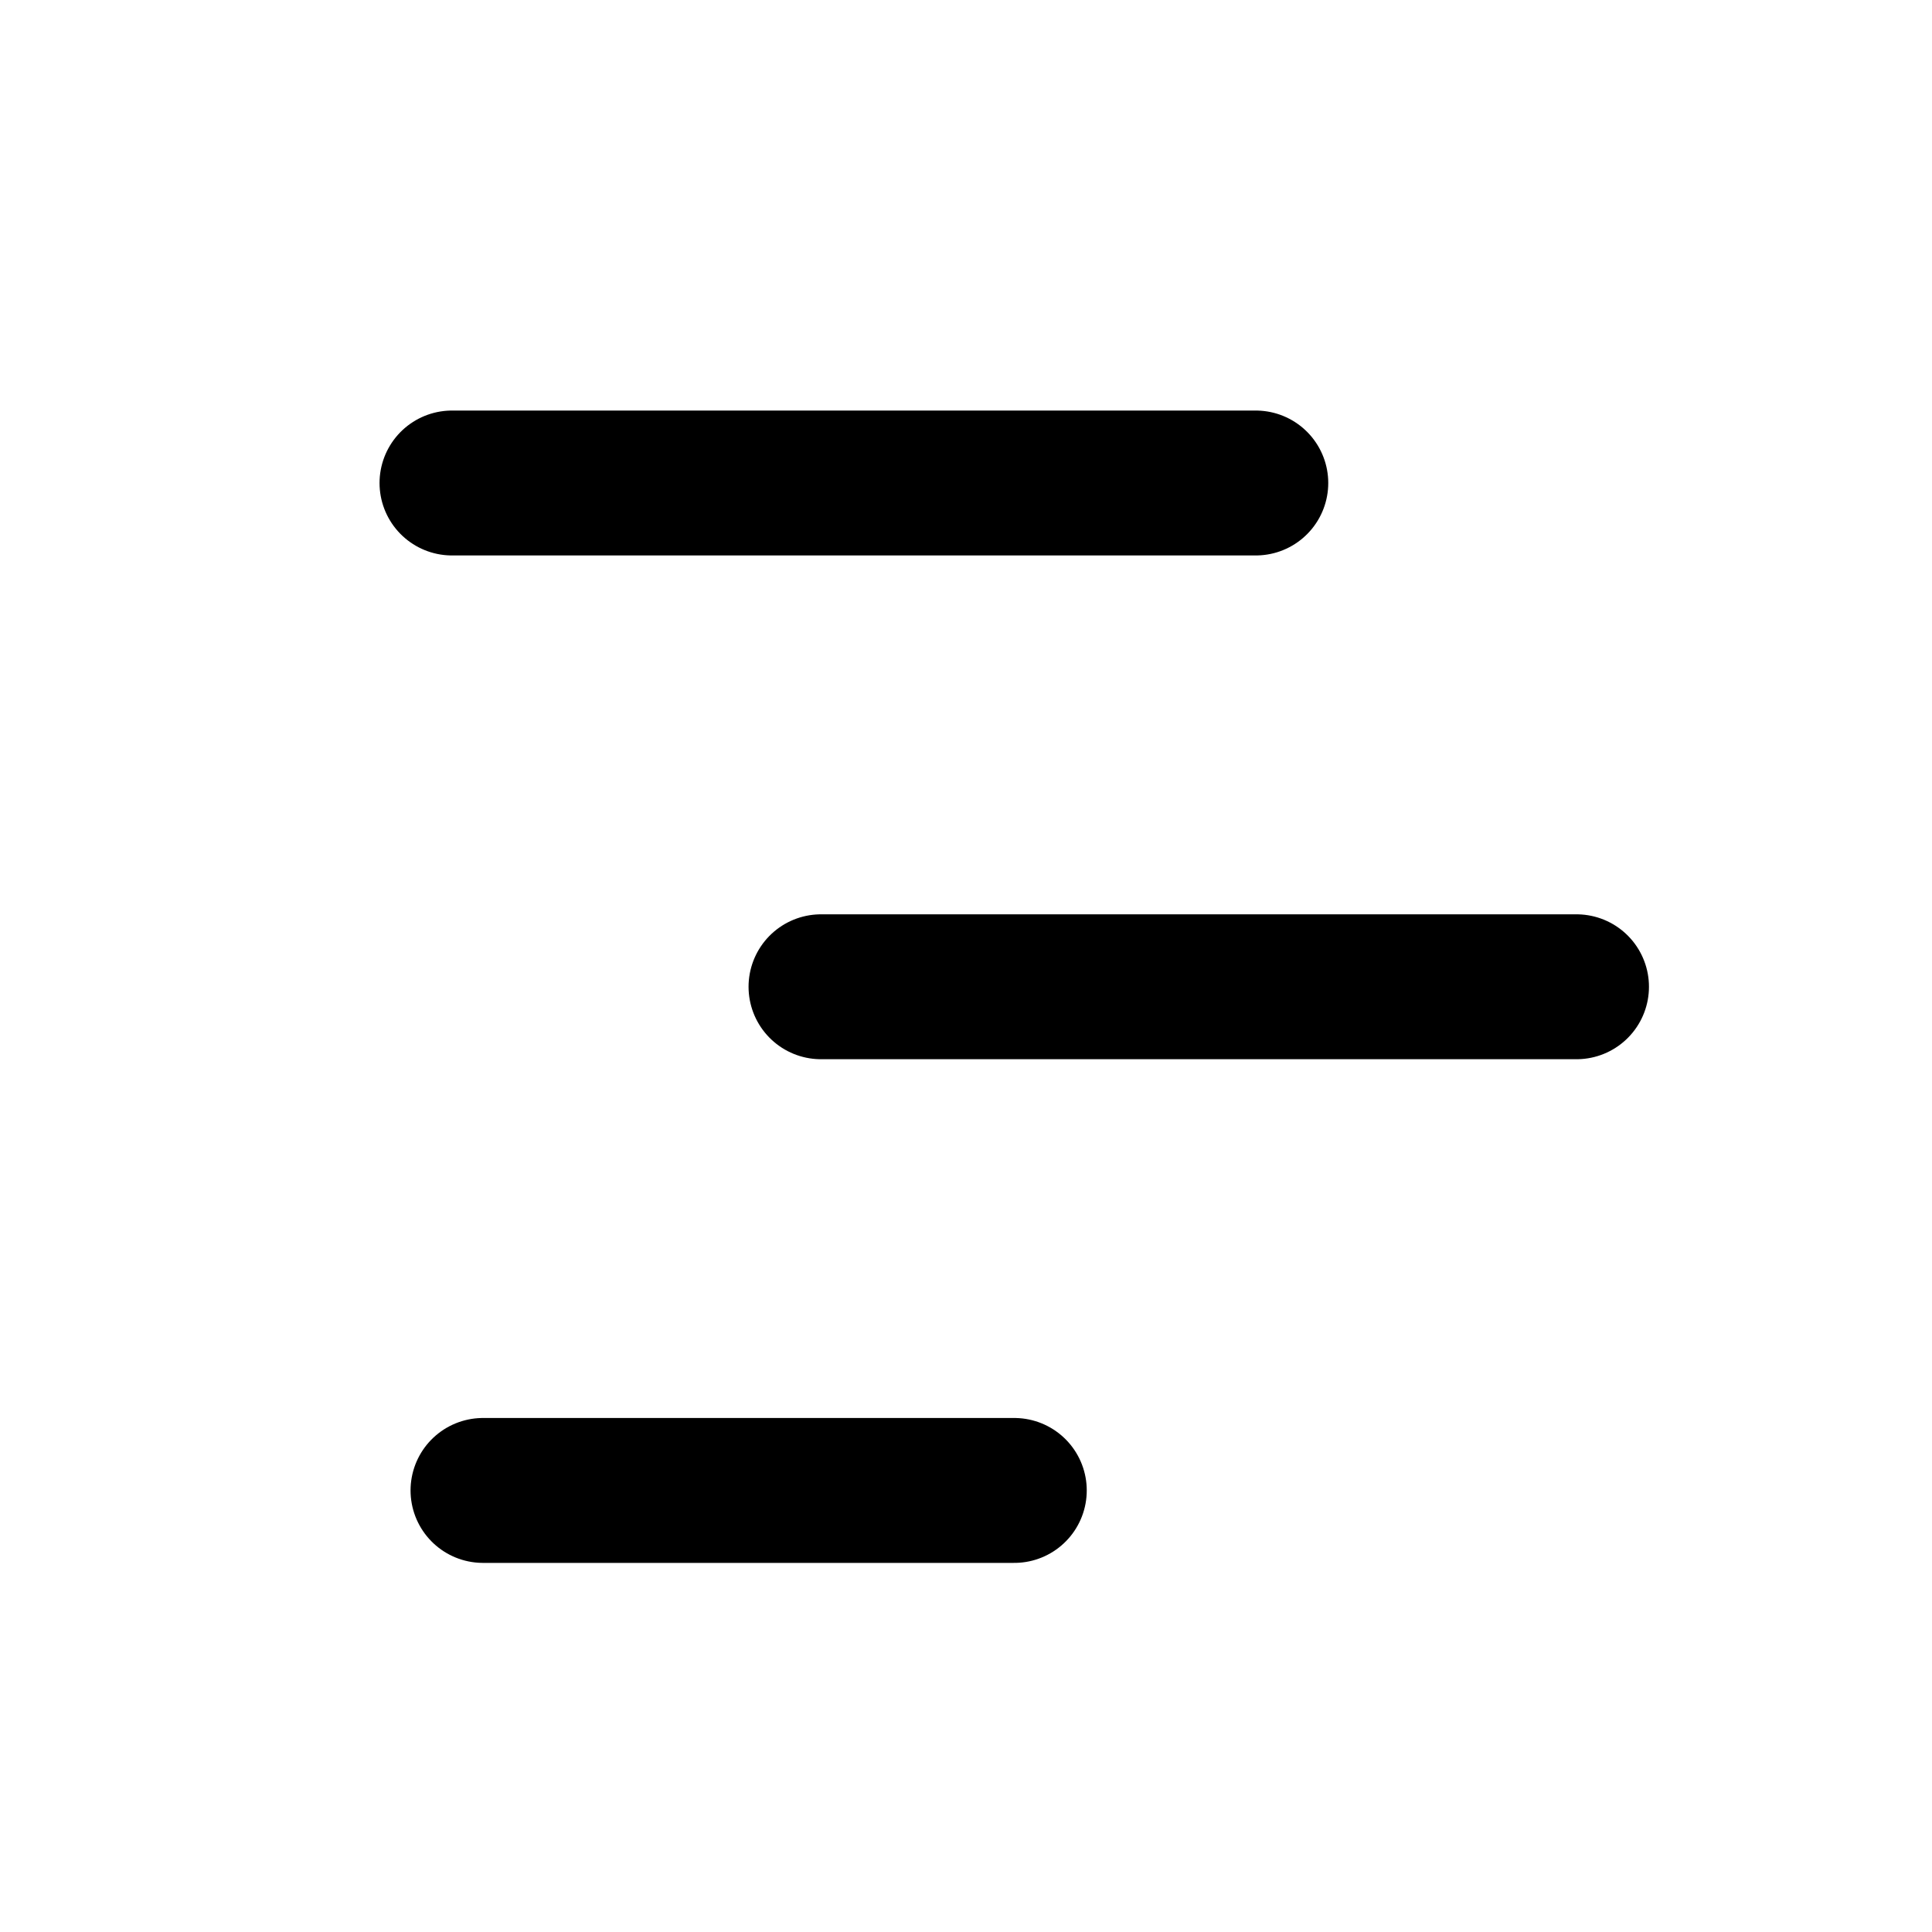 <svg width="23" height="23" viewBox="0 0 20 20" fill="none" xmlns="http://www.w3.org/2000/svg">
<path d="M13 5H4.679" stroke="currentColor" stroke-width="1.5" stroke-linecap="round" stroke-linejoin="round"/>
<path d="M16.32 10.215H8.499" stroke="currentColor" stroke-width="1.5" stroke-linecap="round" stroke-linejoin="round"/>
<path d="M10.5 15.429H5" stroke="currentColor" stroke-width="1.5" stroke-linecap="round" stroke-linejoin="round"/>
</svg>
